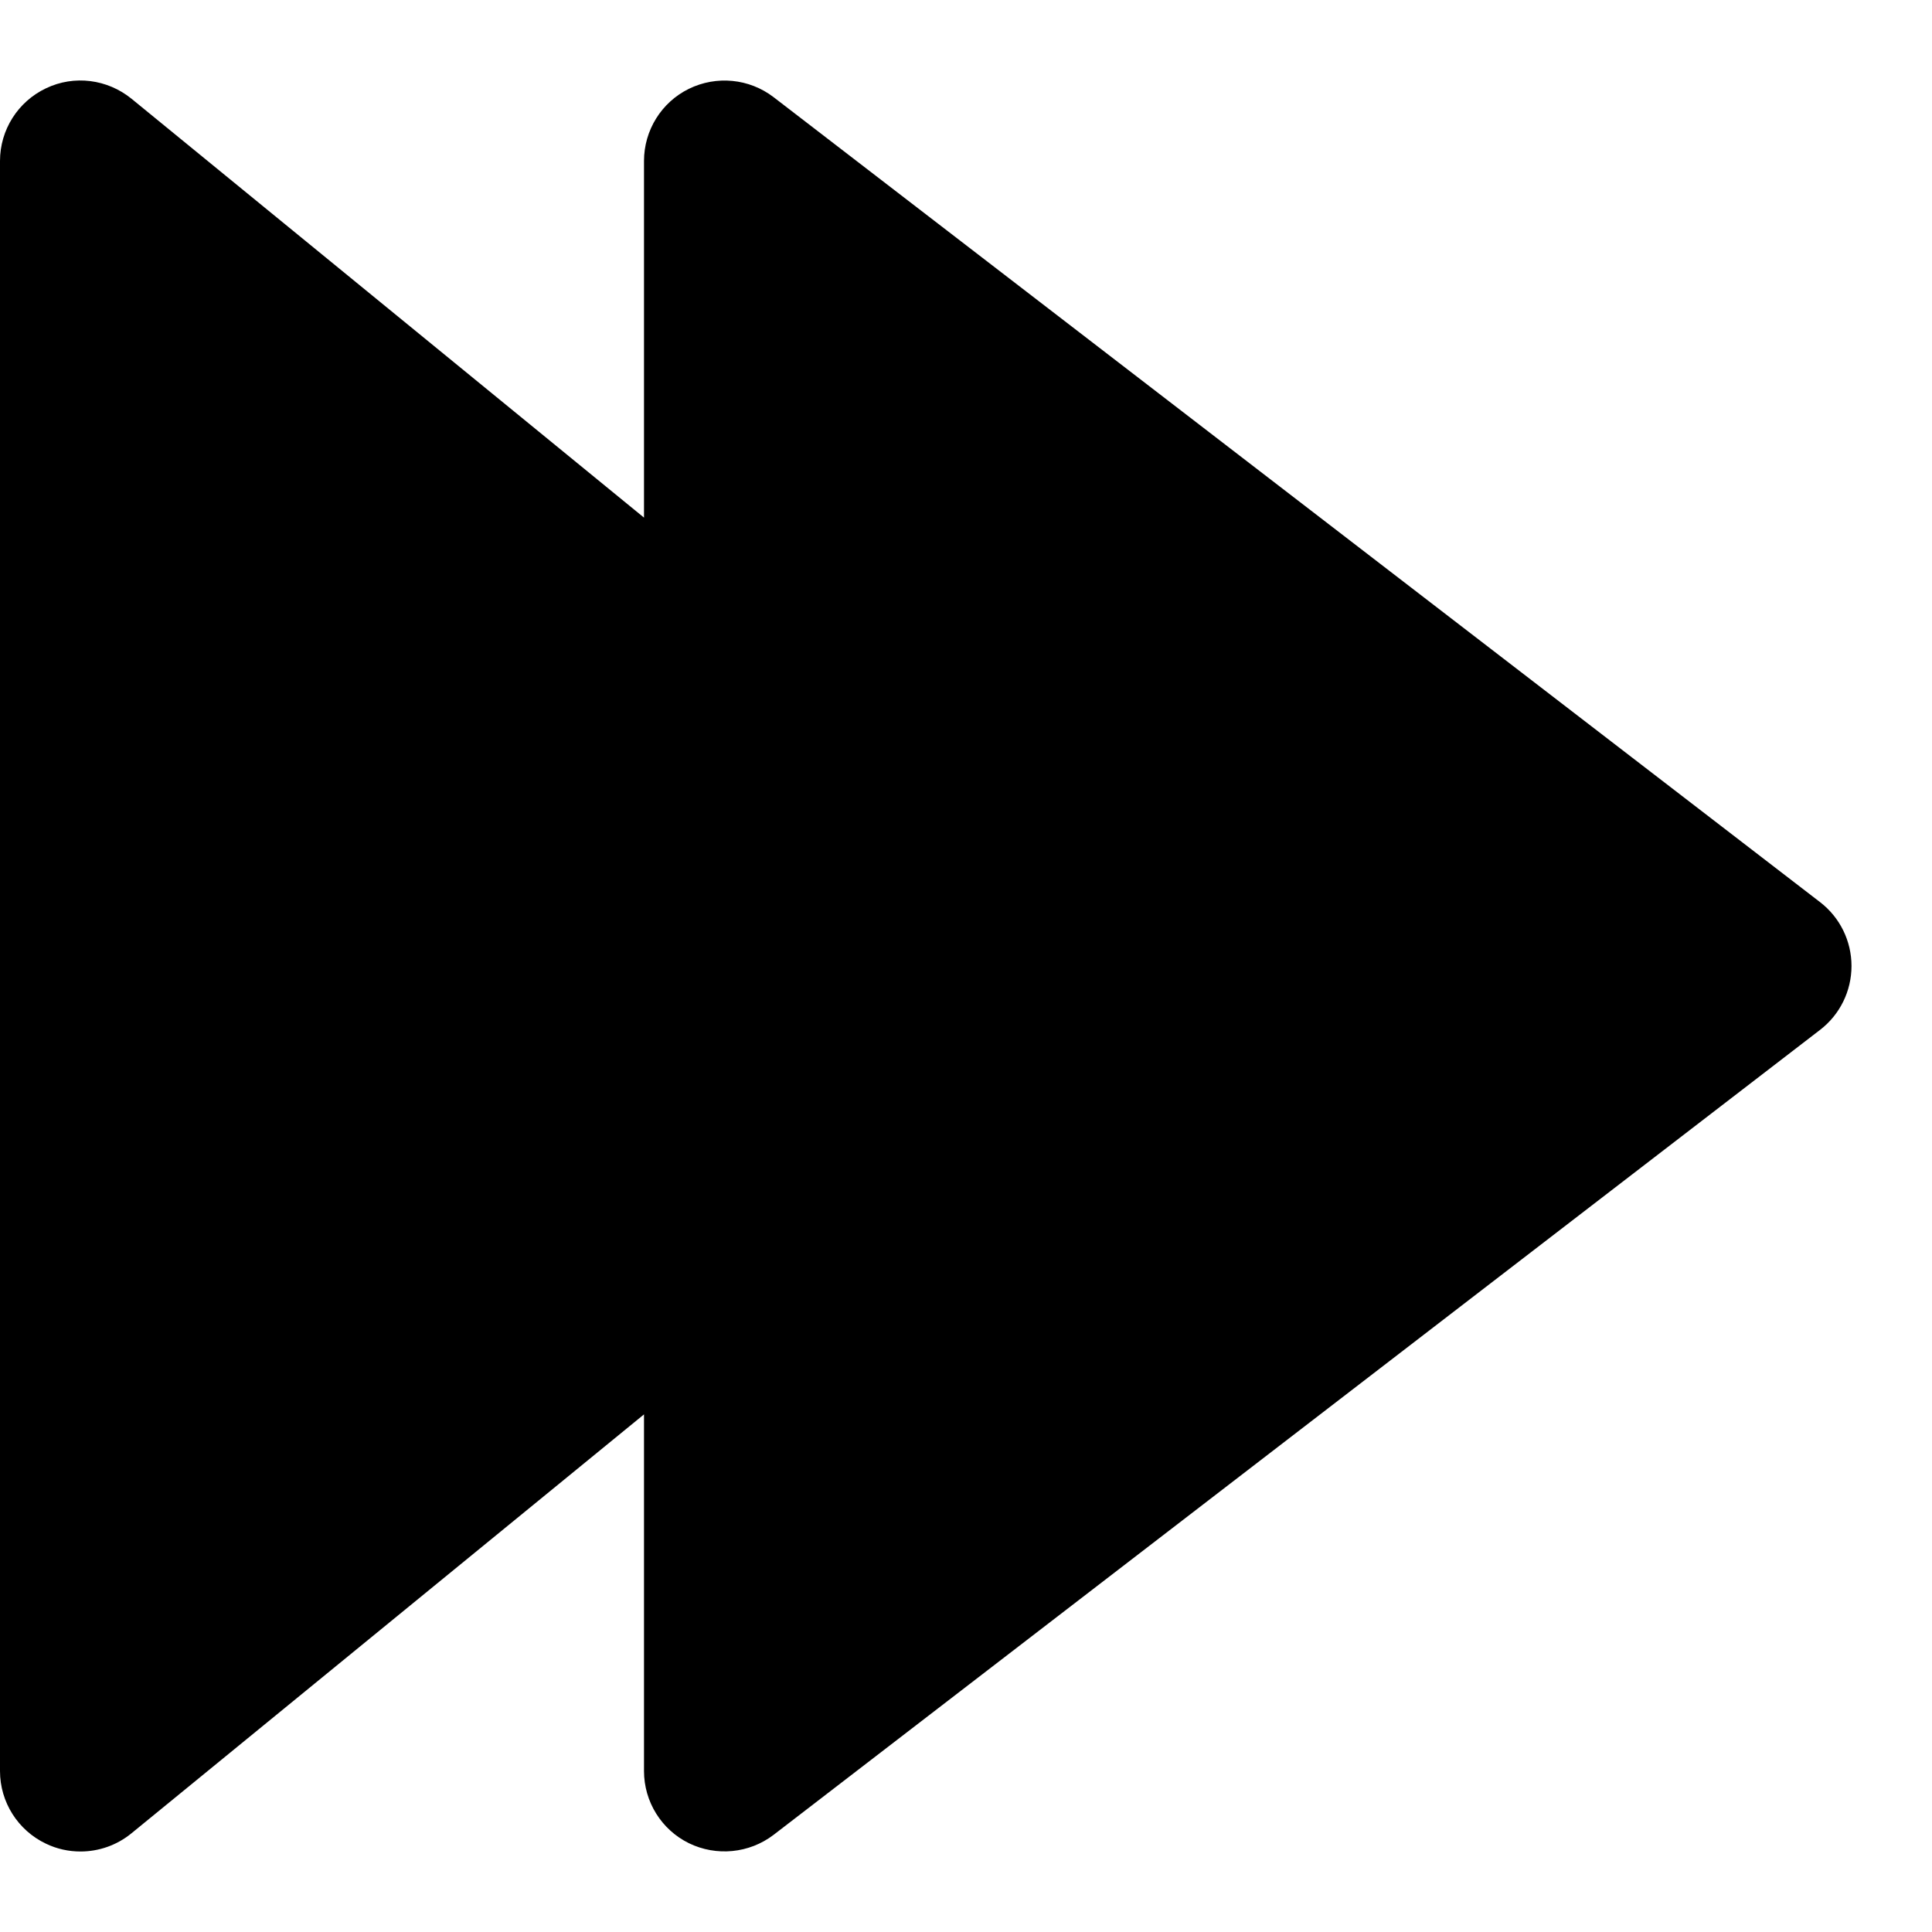 <svg id="nc_icon" xmlns="http://www.w3.org/2000/svg" xmlns:xlink="http://www.w3.org/1999/xlink" x="0px" y="0px" viewBox="0 0 24 24"><g >
<path fill="currentColor" d="M9.61,1.207c-0.303-0.232-0.71-0.271-1.052-0.104C8.216,1.271,8,1.619,8,2v4.43L1.633,1.226&#10;&#9;c-0.3-0.243-0.712-0.297-1.062-0.129C0.223,1.262,0,1.613,0,2v20c0,0.387,0.223,0.738,0.571,0.903C0.708,22.969,0.854,23,1,23&#10;&#9;c0.226,0,0.451-0.077,0.633-0.226L8,17.57V22c0,0.381,0.216,0.729,0.558,0.897c0.341,0.166,0.749,0.127,1.052-0.104l13-10&#10;&#9;C22.856,12.604,23,12.311,23,12s-0.144-0.604-0.39-0.793L9.61,1.207z"/>
</g></svg>